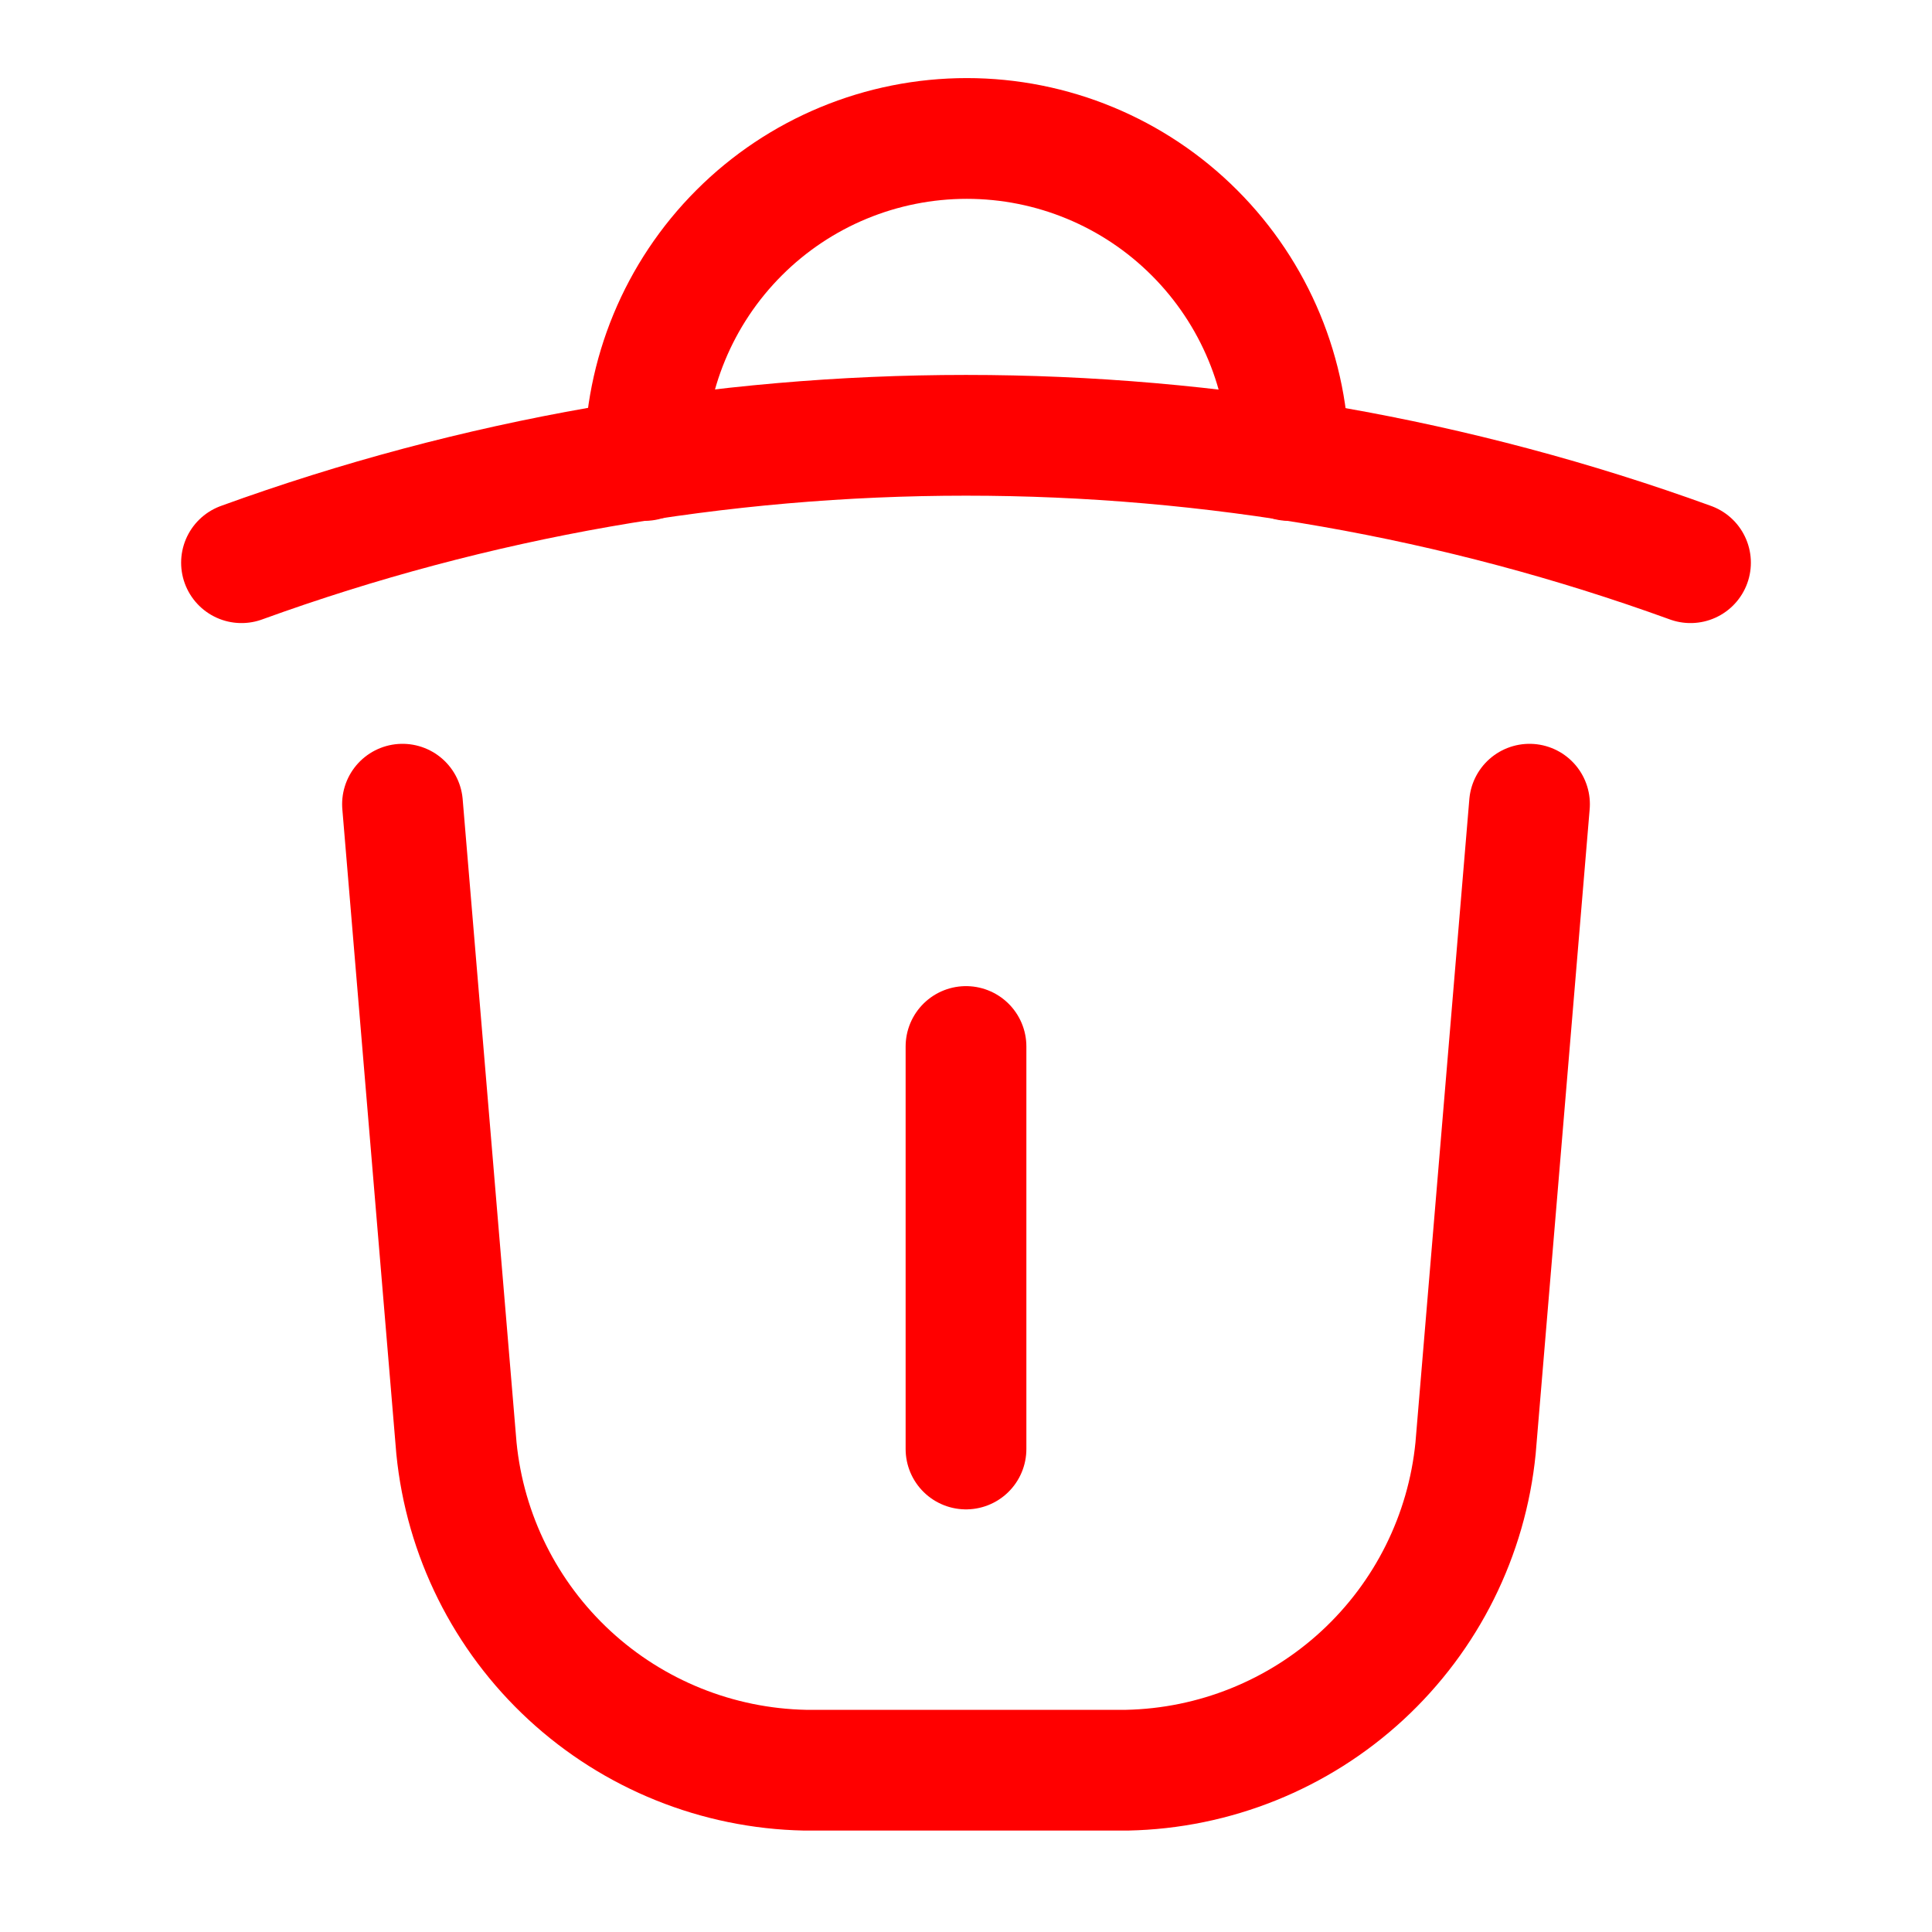 <svg viewBox="0 0 24 24" fill="none" xmlns="http://www.w3.org/2000/svg"><g id="SVGRepo_bgCarrier" stroke-width="0"></g><g id="SVGRepo_tracerCarrier" stroke-linecap="round" stroke-linejoin="round"></g><g id="SVGRepo_iconCarrier"> <path d="M3 6.99C8.814 4.88 15.186 4.88 21 6.99" stroke="red" stroke-width="1.5" stroke-linecap="round" stroke-linejoin="round"></path> <path d="M8.01 5.72C8.01 4.659 8.431 3.642 9.181 2.892C9.931 2.141 10.949 1.72 12.01 1.72C13.071 1.72 14.088 2.141 14.838 2.892C15.588 3.642 16.01 4.659 16.01 5.72" stroke="red" stroke-width="1.5" stroke-linecap="round" stroke-linejoin="round"></path> <path d="M12 13V18" stroke="red" stroke-width="1.5" stroke-linecap="round" stroke-linejoin="round"></path> <path d="M19 9.99L18.33 17.99C18.223 19.071 17.723 20.075 16.925 20.812C16.127 21.549 15.086 21.968 14 21.99H10C8.914 21.968 7.873 21.549 7.075 20.812C6.277 20.075 5.777 19.071 5.67 17.99L5 9.99" stroke="red" stroke-width="1.5" stroke-linecap="round" stroke-linejoin="round"></path> </g></svg>